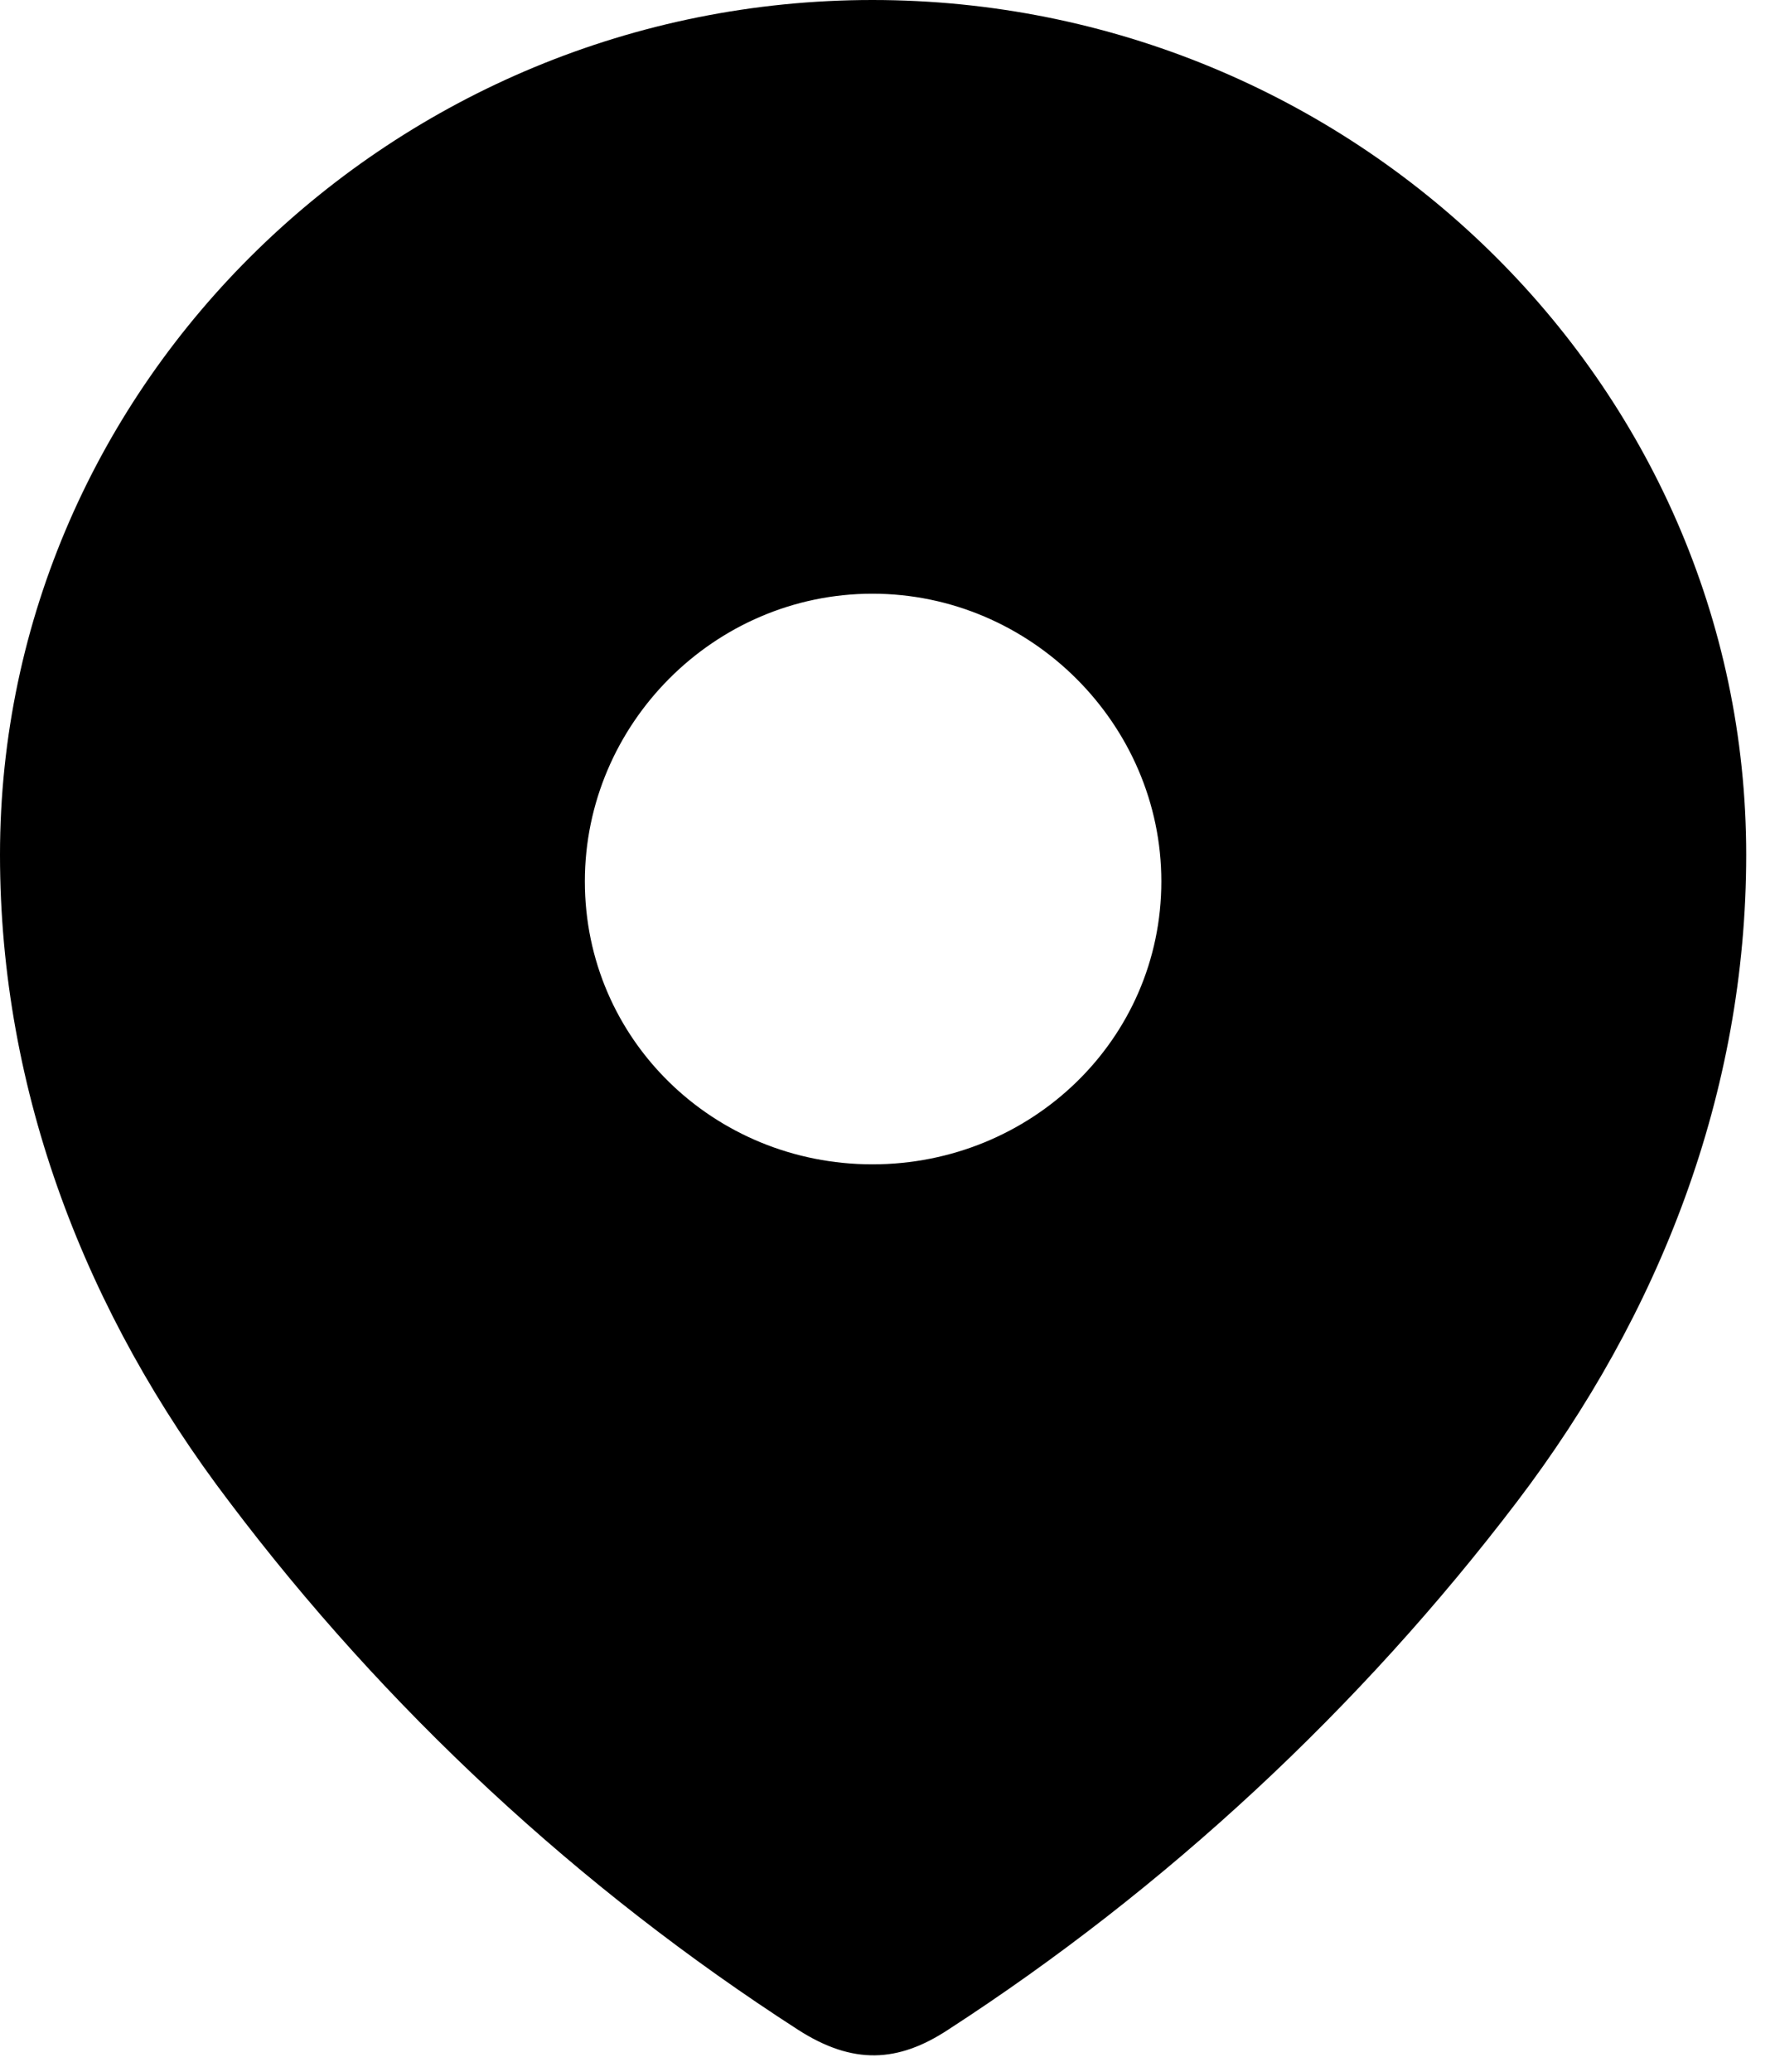 <svg width="18" height="21" viewBox="0 0 18 21" fill="none" xmlns="http://www.w3.org/2000/svg">
<path fill-rule="evenodd" clip-rule="evenodd" d="M0 8.664C0 3.873 4.004 0 8.847 0C13.704 0 17.708 3.873 17.708 8.664C17.708 11.079 16.83 13.32 15.385 15.22C13.79 17.316 11.825 19.142 9.613 20.575C9.107 20.907 8.65 20.932 8.094 20.575C5.87 19.142 3.904 17.316 2.323 15.22C0.877 13.32 0 11.079 0 8.664ZM5.931 8.934C5.931 10.539 7.241 11.802 8.847 11.802C10.454 11.802 11.777 10.539 11.777 8.934C11.777 7.341 10.454 6.018 8.847 6.018C7.241 6.018 5.931 7.341 5.931 8.934Z" fill="black"/>
</svg>
